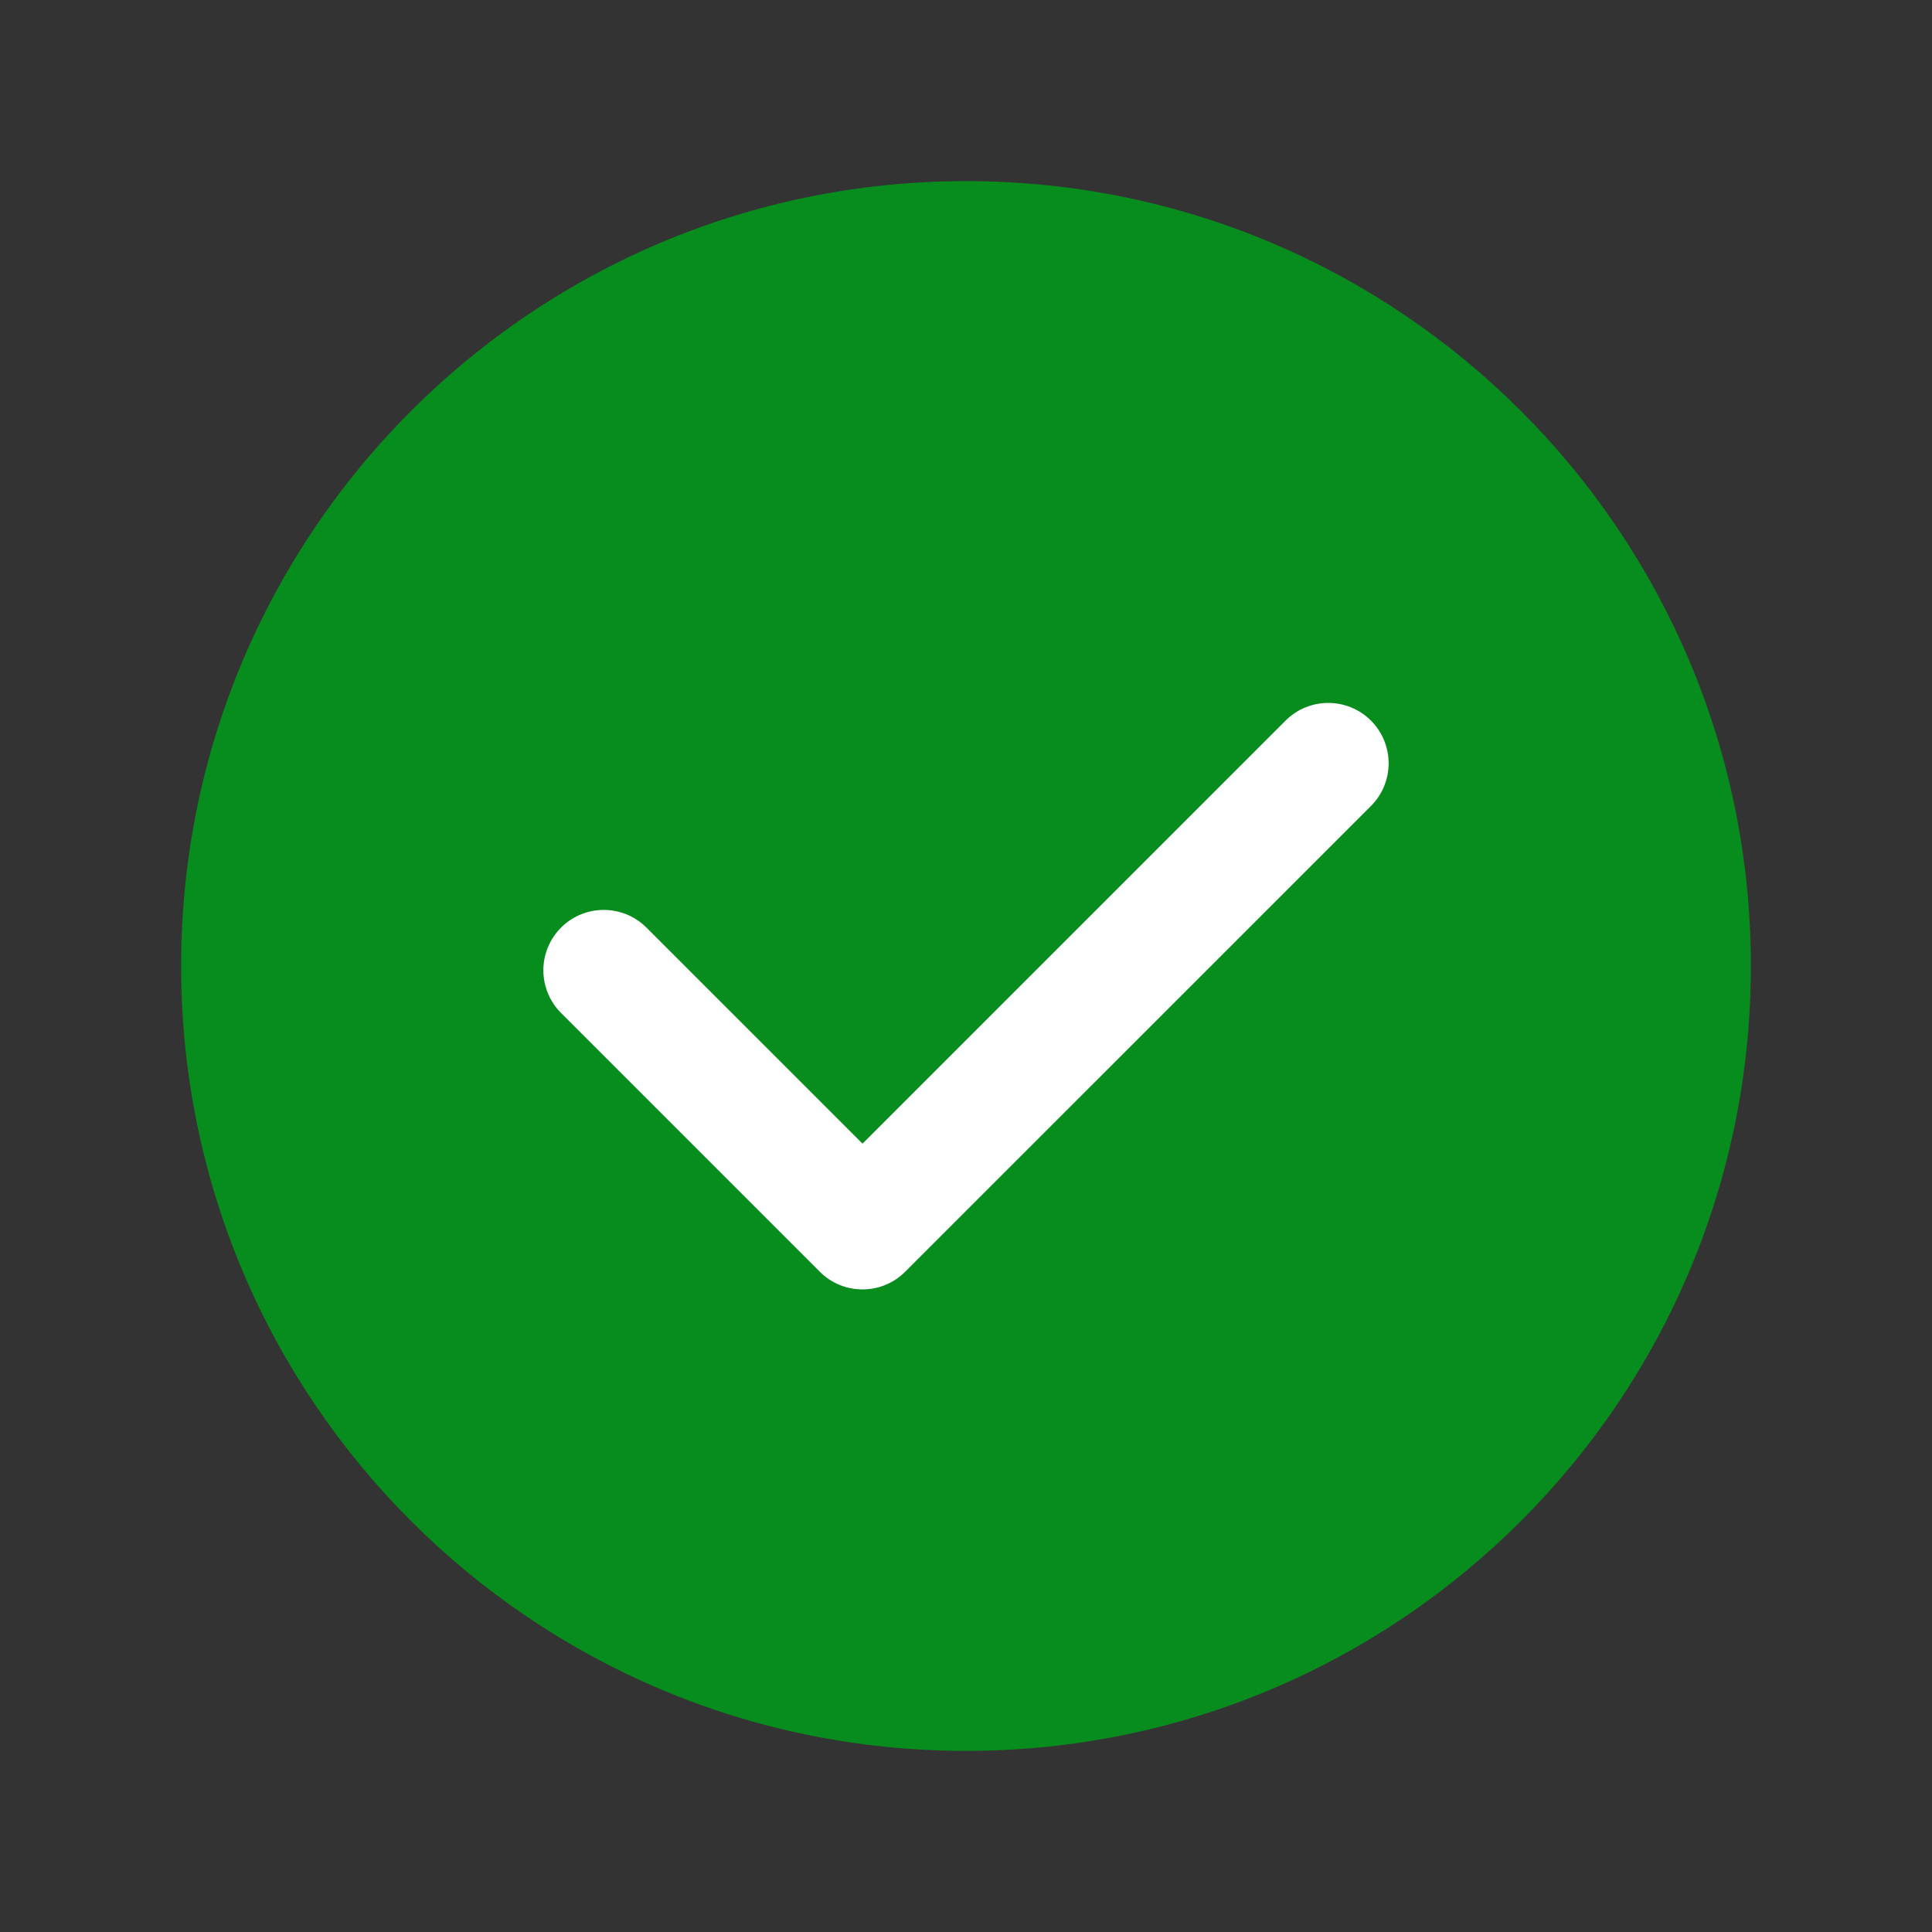 <svg width="100" height="100" viewBox="0 0 100 100" fill="none" xmlns="http://www.w3.org/2000/svg">
<rect x="0" y="0" width="100" height="100" fill="#333333" stroke="none"/>
<g clip-path="url(#clip0_2035_4264)">
<path d="M50 90.625C72.437 90.625 90.625 72.437 90.625 50C90.625 27.563 72.437 9.375 50 9.375C27.563 9.375 9.375 27.563 9.375 50C9.375 72.437 27.563 90.625 50 90.625Z" fill="#078D1D"/>
<path fill-rule="evenodd" clip-rule="evenodd" d="M44.643 59.195L66.54 37.298C67.76 36.078 69.74 36.078 70.96 37.298C72.18 38.518 72.18 40.497 70.96 41.718L46.852 65.825C45.632 67.045 43.653 67.045 42.433 65.825L29.04 52.432C27.82 51.212 27.82 49.232 29.04 48.012C30.26 46.792 32.24 46.792 33.46 48.012L44.643 59.195Z" fill="white"/>
</g>
<defs>
<clipPath id="clip0_2035_4264">
<rect width="100" height="100" fill="white"/>
</clipPath>
</defs>
</svg>
